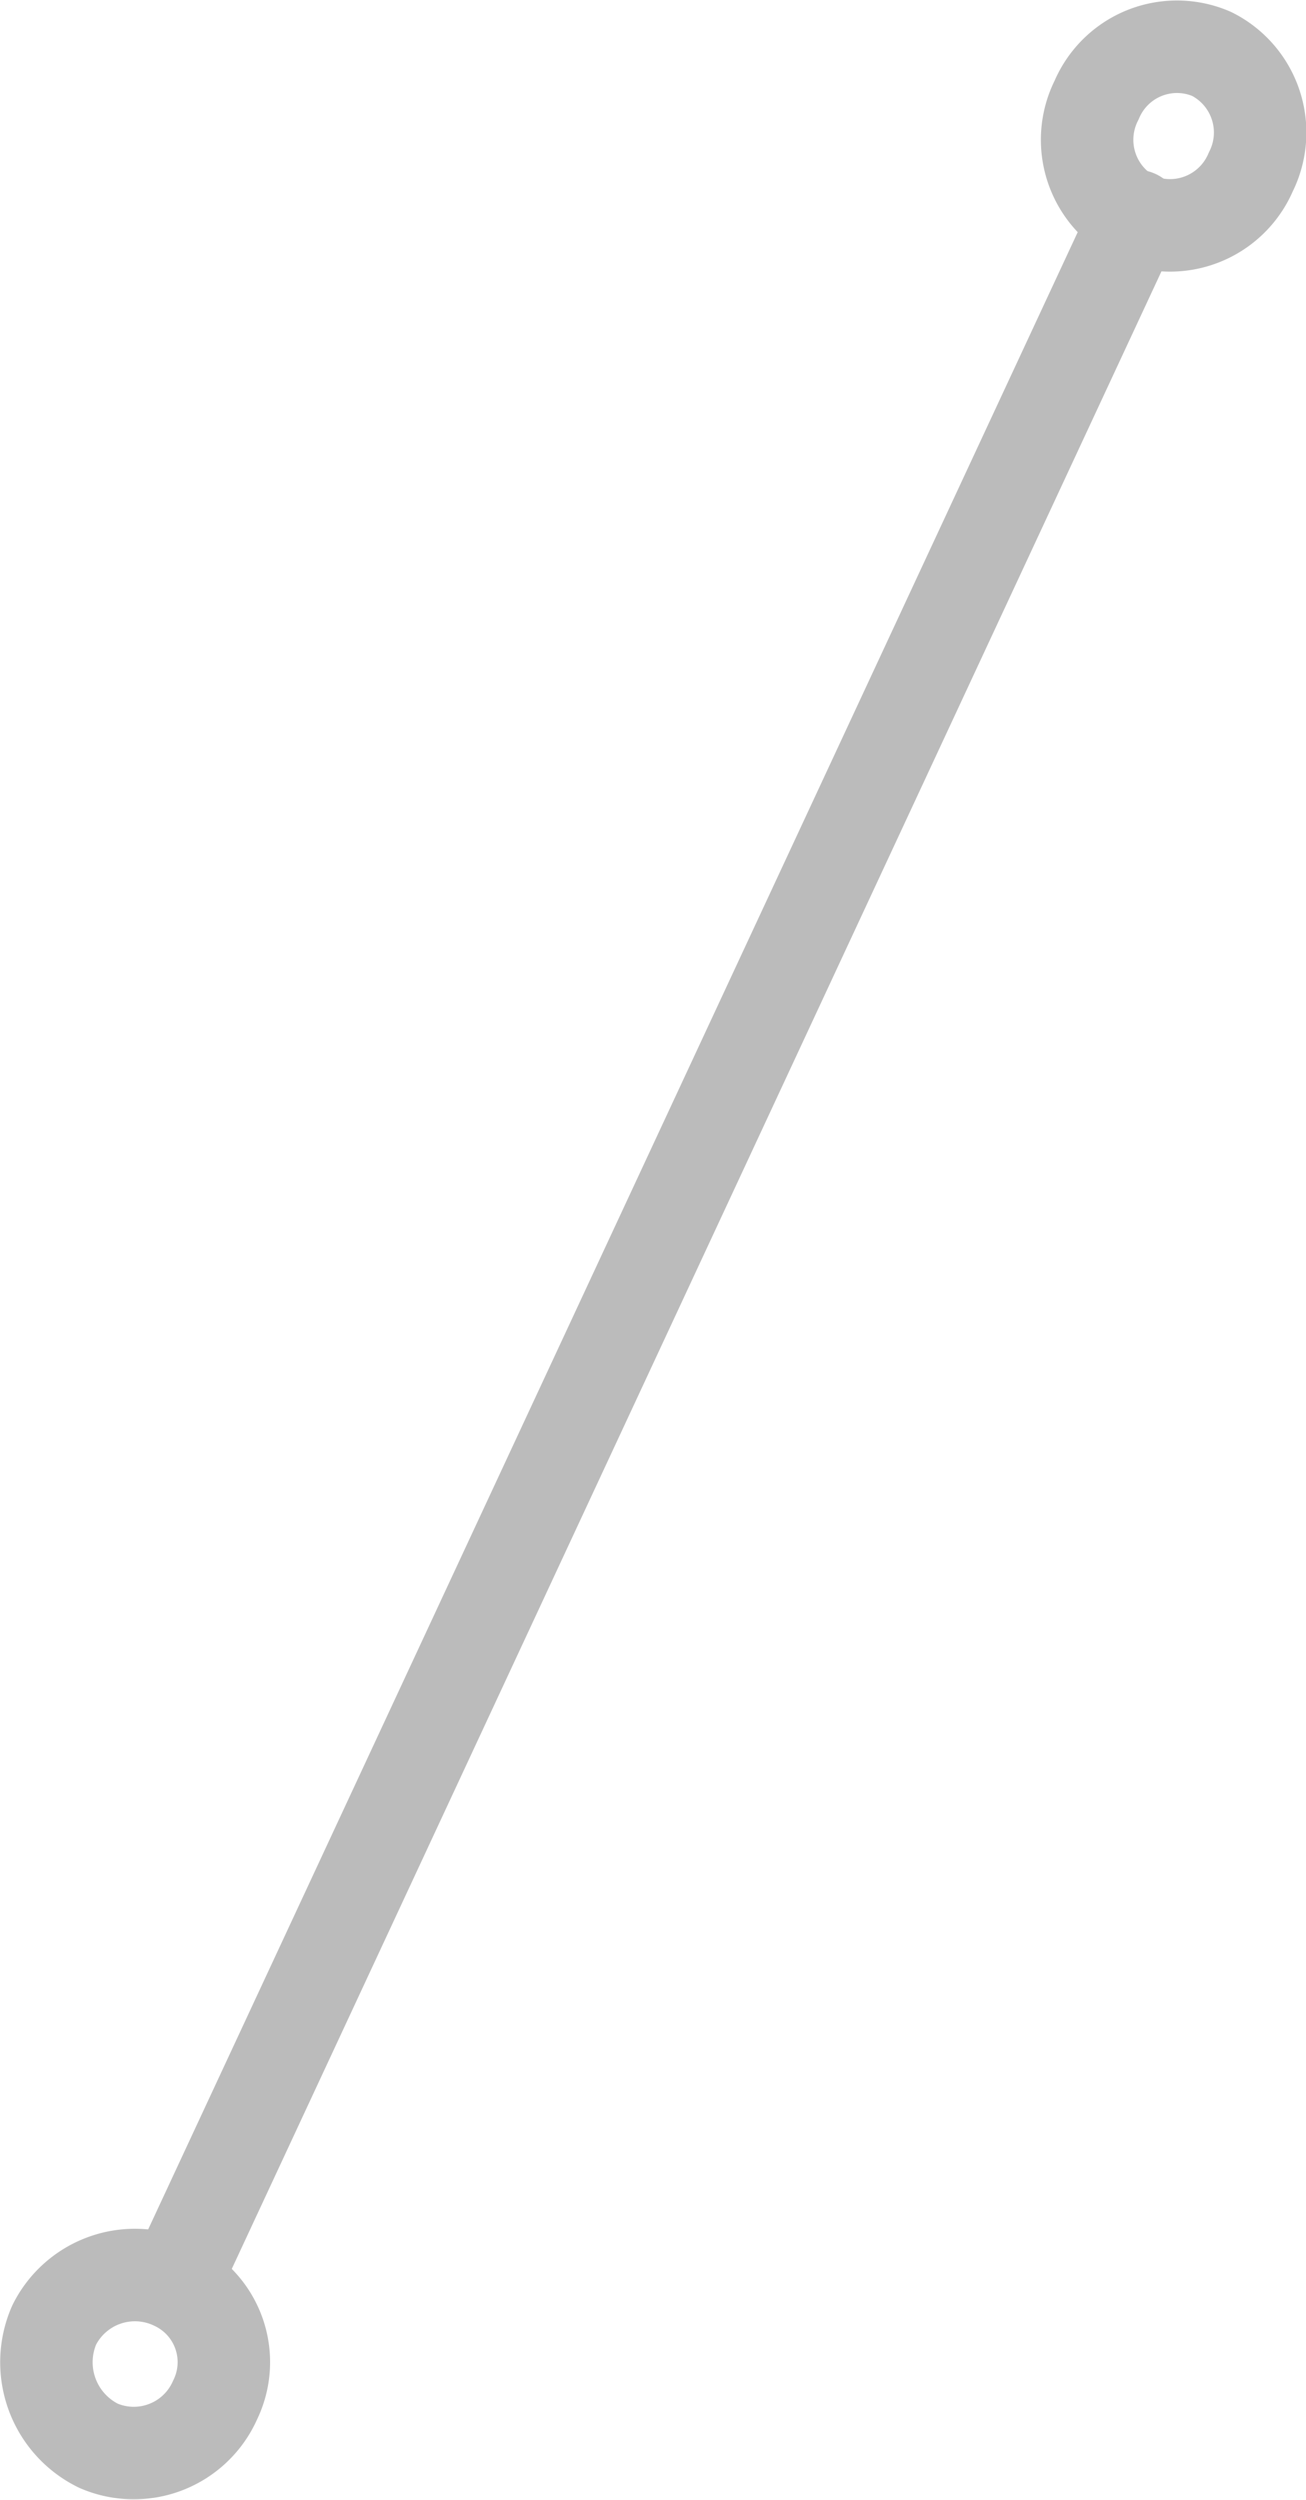 <svg xmlns="http://www.w3.org/2000/svg" viewBox="0 0 28.249 54.041"><defs><style>.cls-1{fill:none;stroke:#bbb;stroke-linecap:round;stroke-linejoin:round;stroke-width:2px;}</style></defs><g id="Layer_2" data-name="Layer 2"><g id="Layer_3" data-name="Layer 3"><path class="cls-1" d="M3.76,49.373a1.865,1.865,0,0,1,.894,2.509,1.923,1.923,0,0,1-2.524.991,2.01,2.01,0,0,1-.957-2.612A1.952,1.952,0,0,1,3.76,49.373Z"/><path class="cls-1" d="M26.208,1.166a1.9,1.9,0,0,1,.847,2.551,1.9,1.9,0,0,1-2.5,1,1.9,1.9,0,0,1-.834-2.556A1.887,1.887,0,0,1,26.208,1.166Z"/><line class="cls-1" x1="3.765" y1="49.362" x2="24.577" y2="4.669"/></g></g></svg>